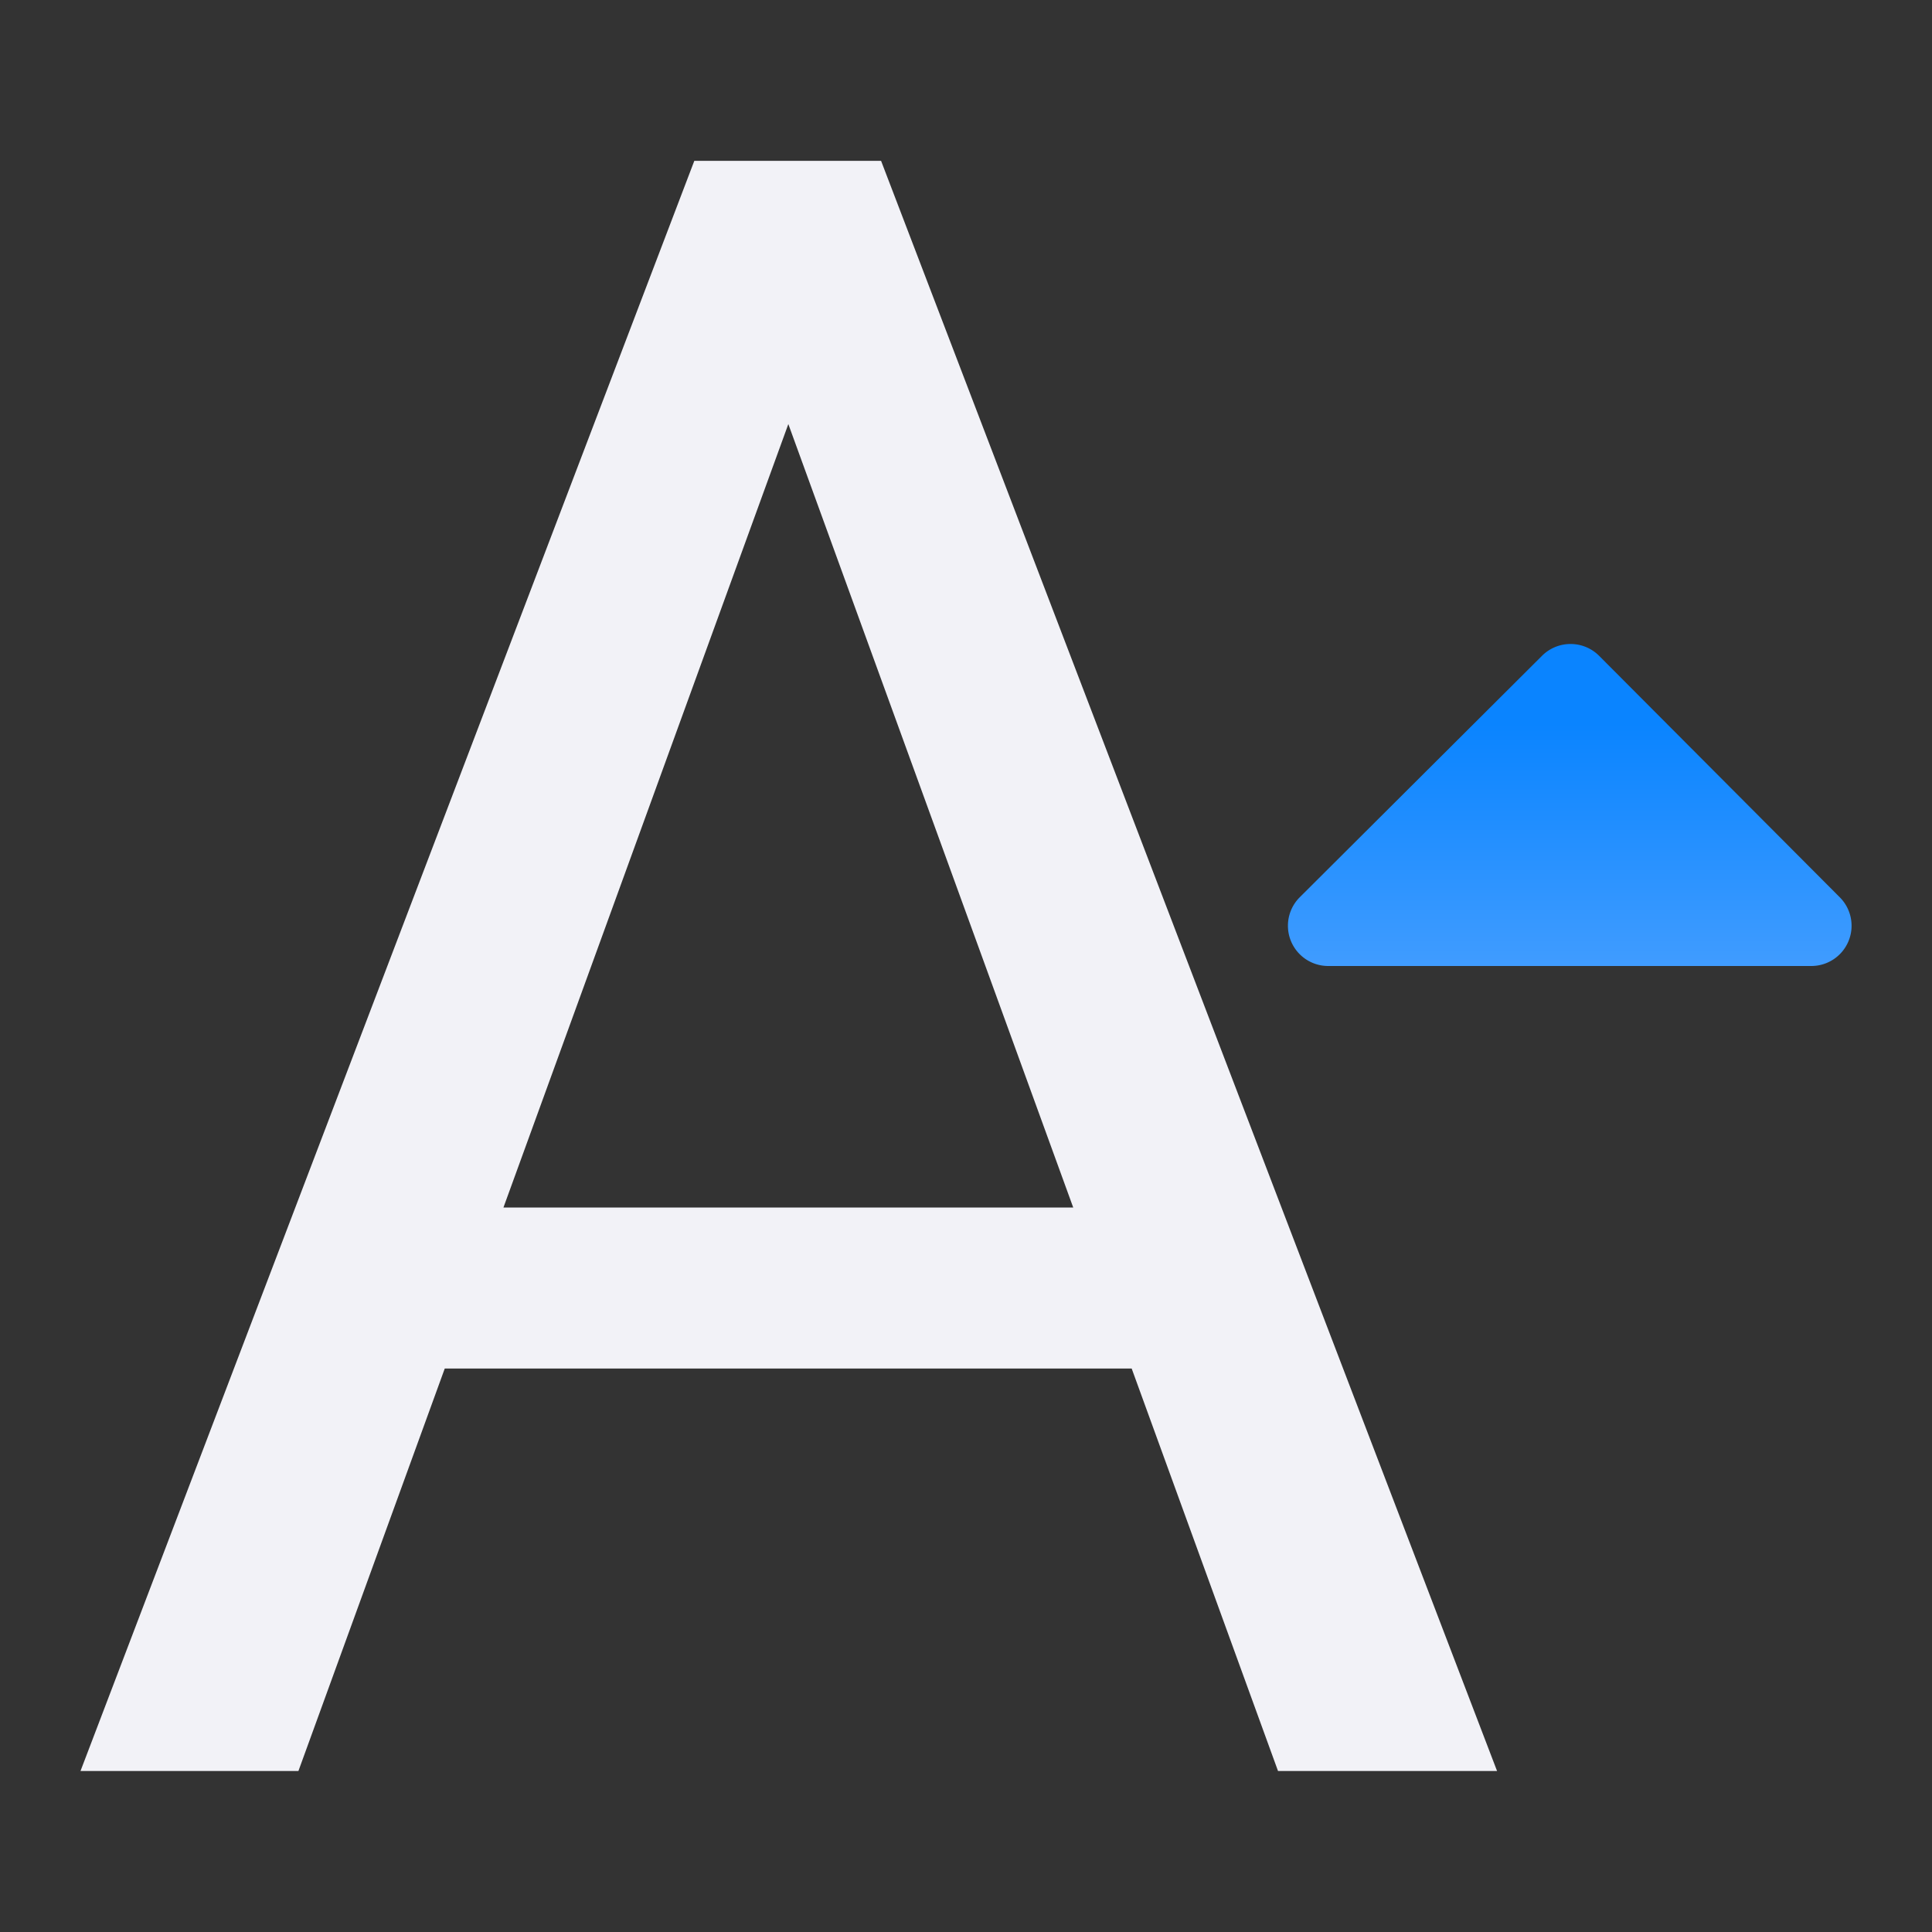 <svg viewBox="0 0 24 24" xmlns="http://www.w3.org/2000/svg" xmlns:xlink="http://www.w3.org/1999/xlink"><rect x="0" y="0" width="24" height="24" fill="#333333" stroke="none"/><linearGradient id="a" gradientUnits="userSpaceOnUse" x1="19" x2="19" y1="12" y2="9"><stop offset="0" stop-color="#409cff"/><stop offset="1" stop-color="#0a84ff"/></linearGradient><path d="m19.504 8a.5.5 0 0 0 -.348.146l-3.01 3a.5.5 0 0 0 .354.854h6a.5.5 0 0 0 .354-.854l-2.99-3a.5.5 0 0 0 -.359-.146z" fill="url(#a)"/><path d="m8.625 1.998-7.625 20.002h2.707l1.818-5h8.533l1.818 5h2.721l-7.652-20.002zm1.168 3.27 3.539 9.732h-7.078z" fill="#f2f2f7"/></svg>